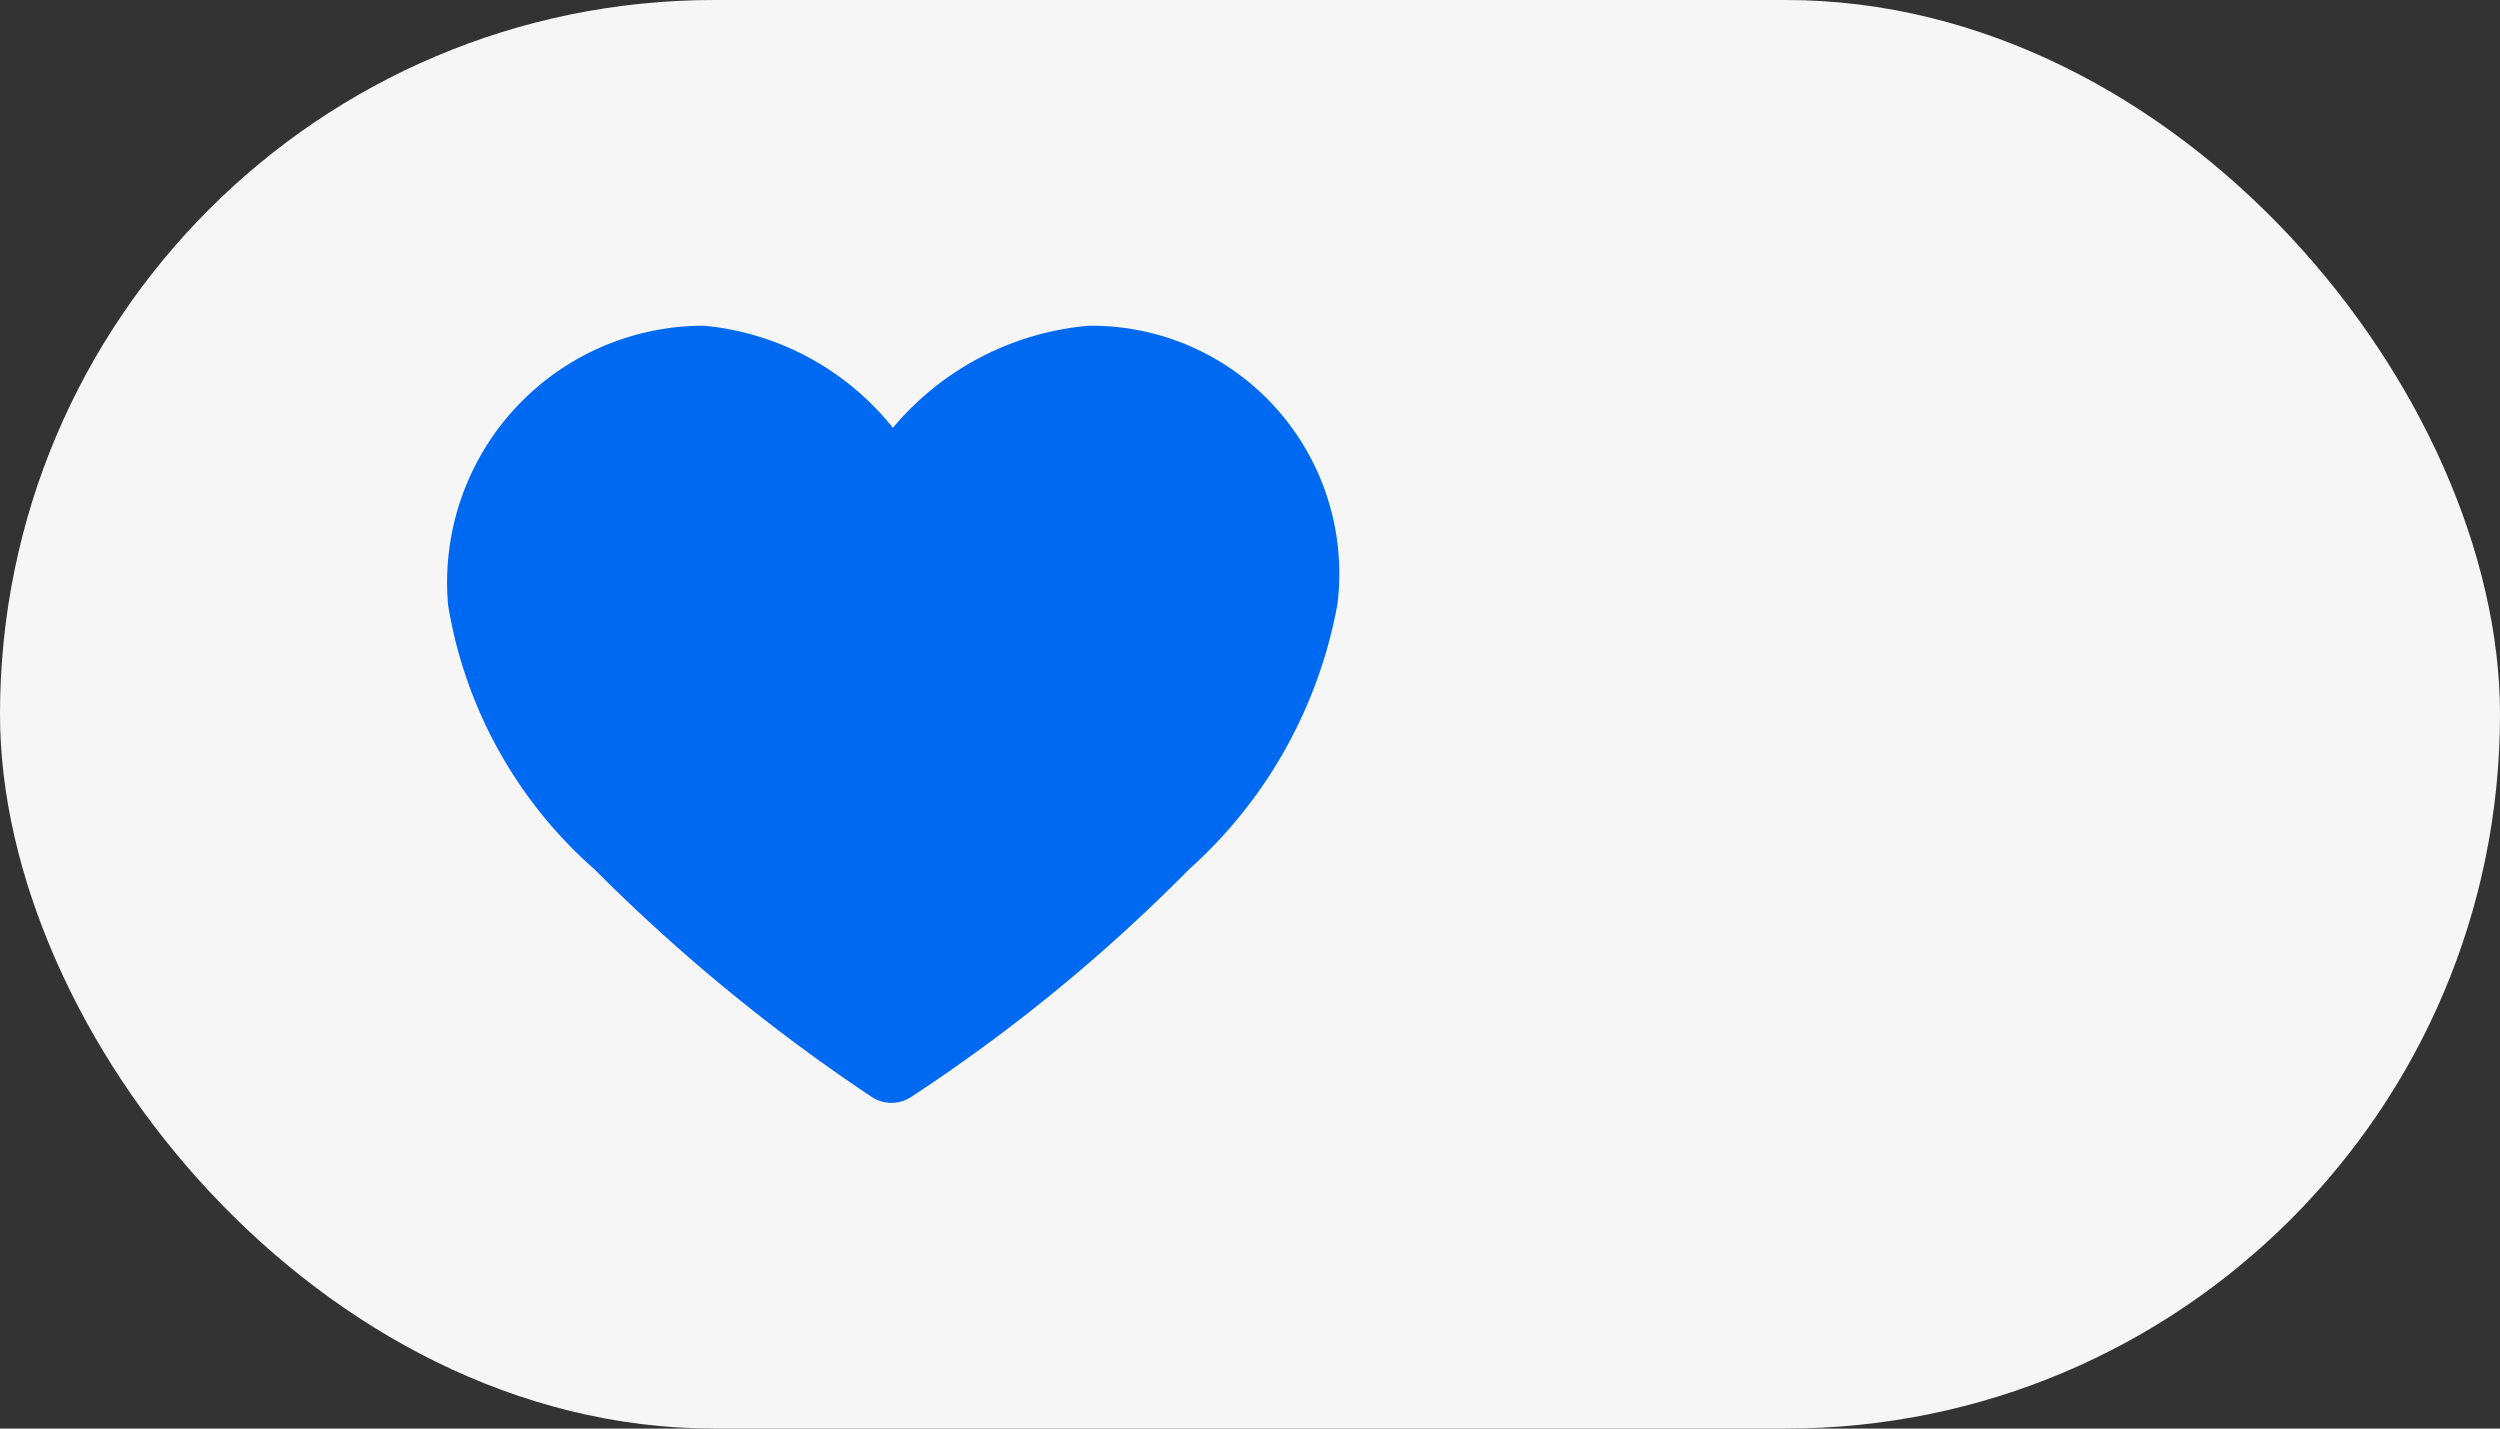 <svg xmlns="http://www.w3.org/2000/svg" width="35" height="20" viewBox="0 0 35 20">
  <rect x="0" y="0" width="35" height="20" fill="#333333" stroke="none"/>
  <rect id="Rectangle_235" data-name="Rectangle 235" width="35" height="20" rx="10" fill="#f6f6f6"/>
  <path id="Path_414" data-name="Path 414" d="M17.73,10.38a6.057,6.057,0,0,1-1.93,3.43,23.264,23.264,0,0,1-3.82,3.13,24.717,24.717,0,0,1-3.81-3.13,5.777,5.777,0,0,1-1.9-3.4A3.093,3.093,0,0,1,9.33,7.06a3.344,3.344,0,0,1,2.31,1.28l.38.38.34-.38a3.526,3.526,0,0,1,2.41-1.28A2.971,2.971,0,0,1,17.73,10.38Z" transform="translate(0.5 -2)" fill="#0069f1" stroke="#0069f1" stroke-linecap="round" stroke-linejoin="round" stroke-width="1"/>
</svg>
